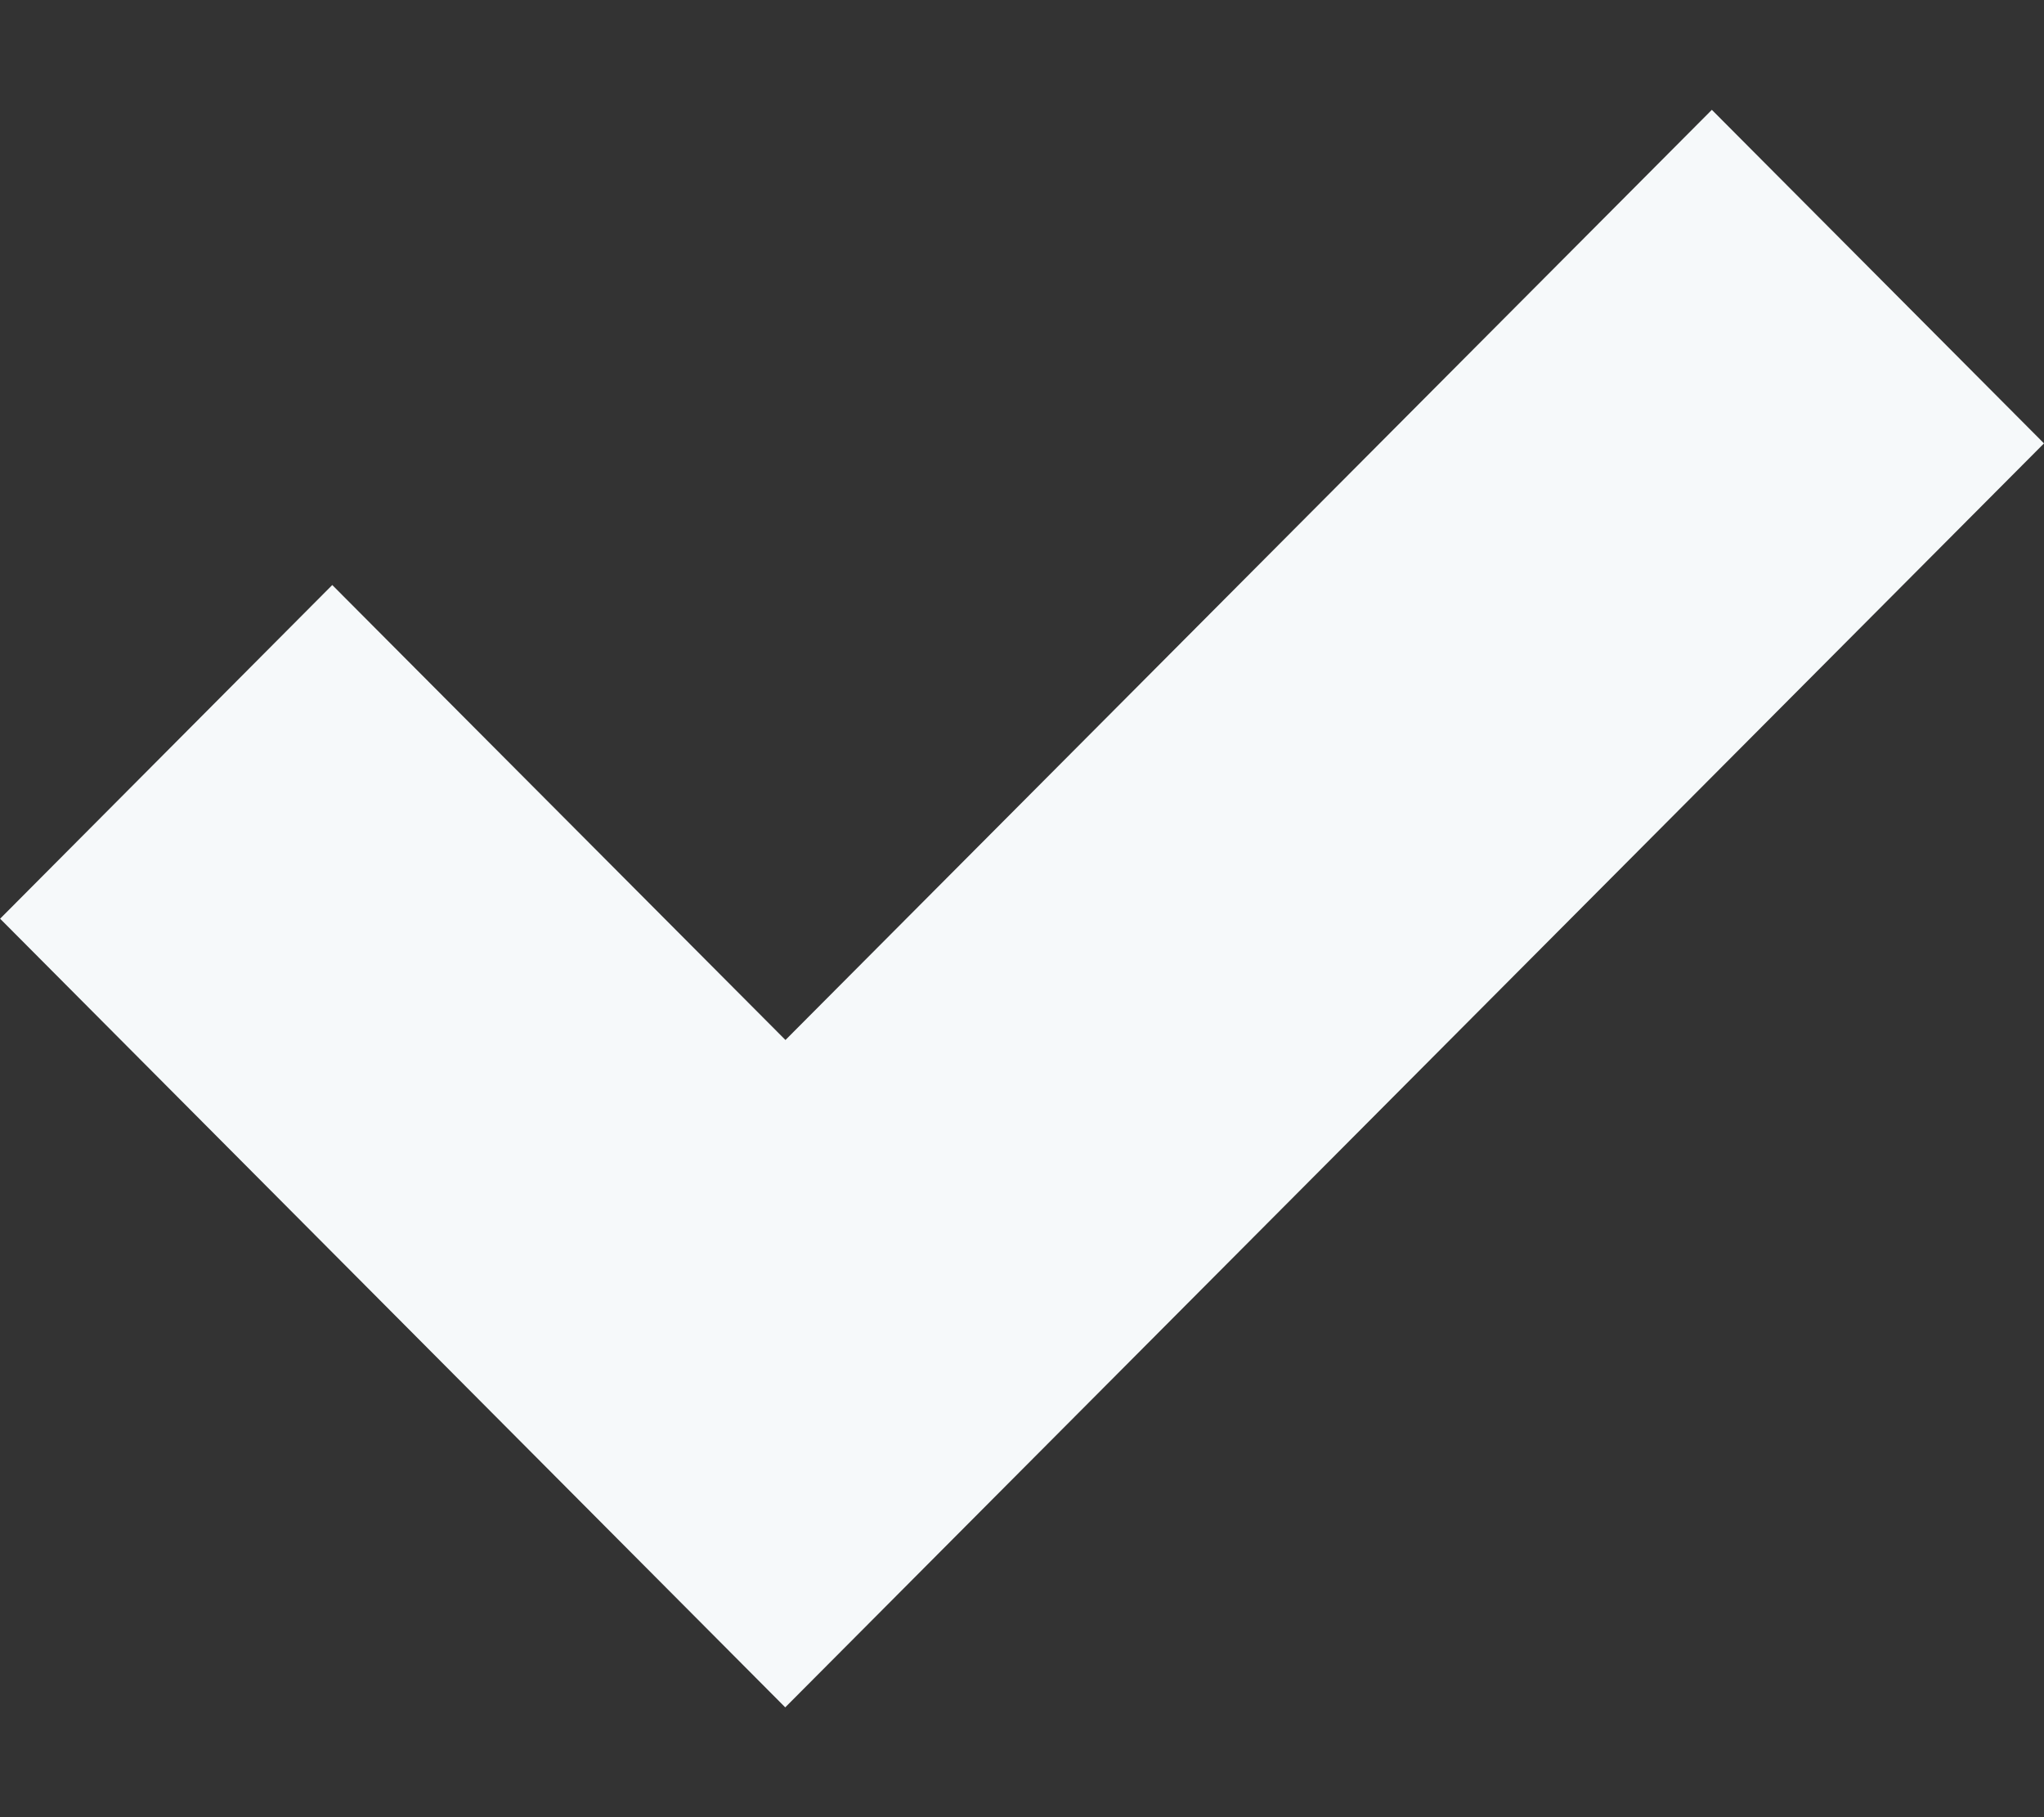 <svg width="18" height="16" viewBox="0 0 18 16" fill="none" xmlns="http://www.w3.org/2000/svg">
<rect x="0" y="0" width="18" height="16" fill="#333333" stroke="none"/>
<path d="M15.075 0.967L6.917 9.157L2.926 5.151L0.001 8.089L6.915 15.033L18 3.904L15.075 0.967Z" fill="#F6F9FA"/>
</svg>
